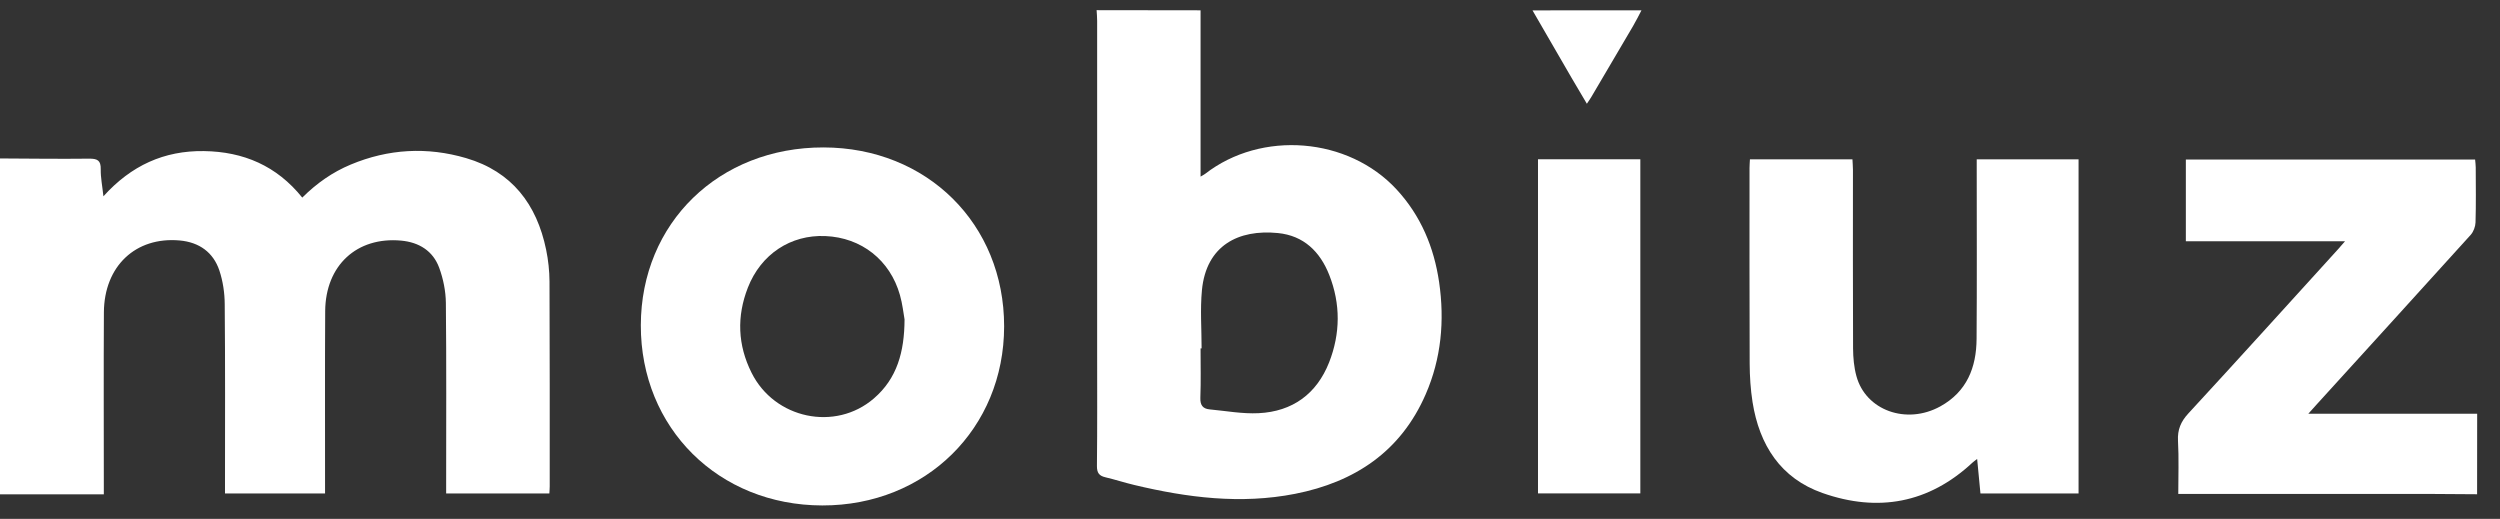 <svg width="106" height="22" viewBox="0 0 106 22" fill="none" xmlns="http://www.w3.org/2000/svg">
<rect x="0" y="0" width="106" height="22" fill="#333333" stroke="none"/>
<path d="M0 6.718C1.26 6.724 2.521 6.742 3.778 6.727C4.128 6.724 4.28 6.8 4.271 7.176C4.265 7.529 4.338 7.882 4.385 8.323C5.564 7.016 6.958 6.383 8.644 6.406C10.322 6.429 11.731 7.028 12.816 8.378C13.429 7.769 14.1 7.299 14.87 6.978C16.469 6.31 18.112 6.219 19.763 6.704C21.703 7.273 22.759 8.661 23.156 10.587C23.247 11.027 23.296 11.485 23.299 11.935C23.311 14.832 23.308 17.726 23.308 20.623C23.308 20.713 23.299 20.807 23.293 20.924C21.843 20.924 20.405 20.924 18.917 20.924C18.917 20.786 18.917 20.652 18.917 20.518C18.917 17.959 18.931 15.401 18.905 12.842C18.899 12.343 18.794 11.821 18.622 11.354C18.36 10.639 17.767 10.272 17.009 10.202C15.13 10.03 13.8 11.252 13.788 13.195C13.773 15.625 13.785 18.056 13.782 20.486C13.782 20.623 13.782 20.763 13.782 20.924C12.364 20.924 10.973 20.924 9.54 20.924C9.54 20.78 9.54 20.643 9.54 20.506C9.54 17.971 9.552 15.436 9.528 12.9C9.526 12.422 9.453 11.923 9.301 11.468C9.041 10.695 8.446 10.272 7.623 10.196C5.753 10.027 4.417 11.281 4.405 13.245C4.391 15.663 4.402 18.082 4.402 20.503C4.402 20.64 4.402 20.778 4.402 20.961C2.909 20.961 1.453 20.961 0 20.961C0 16.209 0 11.462 0 6.718Z" fill="white"/>
<path d="M50.904 0.437C50.904 2.768 50.904 5.102 50.904 7.488C51.006 7.427 51.056 7.404 51.097 7.372C53.486 5.516 57.168 5.814 59.216 8.034C60.246 9.149 60.803 10.488 61.019 11.967C61.255 13.595 61.112 15.196 60.45 16.716C59.394 19.144 57.445 20.439 54.913 20.938C52.614 21.39 50.338 21.101 48.089 20.562C47.68 20.465 47.281 20.334 46.875 20.238C46.607 20.177 46.508 20.054 46.51 19.759C46.528 18.085 46.519 16.41 46.519 14.736C46.519 10.117 46.519 5.502 46.519 0.883C46.519 0.732 46.505 0.583 46.496 0.431C47.963 0.437 49.434 0.437 50.904 0.437ZM50.948 14.773C50.933 14.773 50.919 14.773 50.904 14.773C50.904 15.471 50.922 16.168 50.895 16.865C50.884 17.174 50.995 17.329 51.286 17.358C51.978 17.422 52.678 17.554 53.367 17.519C54.802 17.449 55.826 16.702 56.354 15.366C56.835 14.14 56.844 12.886 56.36 11.658C55.972 10.674 55.283 9.989 54.181 9.881C52.517 9.717 51.146 10.4 50.962 12.302C50.884 13.119 50.948 13.951 50.948 14.773Z" fill="white"/>
<path d="M105.029 20.956C104.422 20.953 103.815 20.944 103.209 20.944C99.743 20.944 96.28 20.944 92.814 20.944C92.677 20.944 92.539 20.944 92.359 20.944C92.359 20.171 92.388 19.43 92.347 18.692C92.321 18.216 92.469 17.872 92.793 17.522C94.917 15.22 97.018 12.895 99.124 10.578C99.206 10.488 99.285 10.394 99.428 10.231C97.12 10.231 94.911 10.231 92.68 10.231C92.68 9.055 92.68 7.92 92.68 6.765C96.755 6.765 100.831 6.765 104.945 6.765C104.953 6.873 104.971 6.984 104.971 7.098C104.974 7.877 104.985 8.655 104.962 9.434C104.956 9.609 104.877 9.822 104.761 9.954C102.584 12.364 100.393 14.765 98.208 17.169C98.115 17.271 98.024 17.373 97.873 17.542C100.315 17.542 102.672 17.542 105.032 17.542C105.029 18.674 105.029 19.815 105.029 20.956Z" fill="white"/>
<path d="M69.599 0.437C69.48 0.662 69.369 0.889 69.24 1.108C68.654 2.109 68.065 3.107 67.475 4.107C67.426 4.195 67.365 4.273 67.283 4.399C67.052 4.008 66.839 3.655 66.632 3.296C66.081 2.345 65.529 1.391 64.978 0.44C66.518 0.437 68.059 0.437 69.599 0.437Z" fill="white"/>
<path d="M42.575 13.84C42.572 18.169 39.252 21.437 34.867 21.431C30.464 21.425 27.162 18.146 27.171 13.79C27.179 9.455 30.482 6.243 34.919 6.251C39.31 6.26 42.578 9.499 42.575 13.84ZM38.353 13.542C38.306 13.283 38.266 12.889 38.158 12.512C37.74 11.027 36.524 10.073 34.995 10.009C33.525 9.945 32.264 10.777 31.71 12.194C31.232 13.417 31.278 14.63 31.865 15.803C32.839 17.761 35.418 18.304 37.052 16.894C38.035 16.048 38.347 14.922 38.353 13.542Z" fill="white"/>
<path d="M88.131 20.924C86.742 20.924 85.371 20.924 83.971 20.924C83.924 20.442 83.88 19.975 83.831 19.459C83.734 19.535 83.682 19.57 83.632 19.616C81.78 21.341 79.627 21.729 77.281 20.906C75.493 20.279 74.597 18.867 74.308 17.049C74.224 16.512 74.189 15.961 74.186 15.418C74.174 12.649 74.18 9.884 74.18 7.115C74.18 7.001 74.191 6.888 74.197 6.756C75.65 6.756 77.08 6.756 78.544 6.756C78.55 6.908 78.565 7.054 78.565 7.2C78.565 9.723 78.559 12.247 78.57 14.771C78.573 15.162 78.608 15.567 78.711 15.943C79.104 17.402 80.835 18.023 82.27 17.23C83.396 16.608 83.799 15.579 83.807 14.371C83.825 11.976 83.813 9.58 83.813 7.185C83.813 7.048 83.813 6.914 83.813 6.756C85.272 6.756 86.687 6.756 88.131 6.756C88.131 11.48 88.131 16.194 88.131 20.924Z" fill="white"/>
<path d="M65.211 6.753C66.664 6.753 68.094 6.753 69.55 6.753C69.55 11.474 69.55 16.186 69.55 20.921C68.106 20.921 66.667 20.921 65.211 20.921C65.211 16.194 65.211 11.482 65.211 6.753Z" fill="white"/>
</svg>
